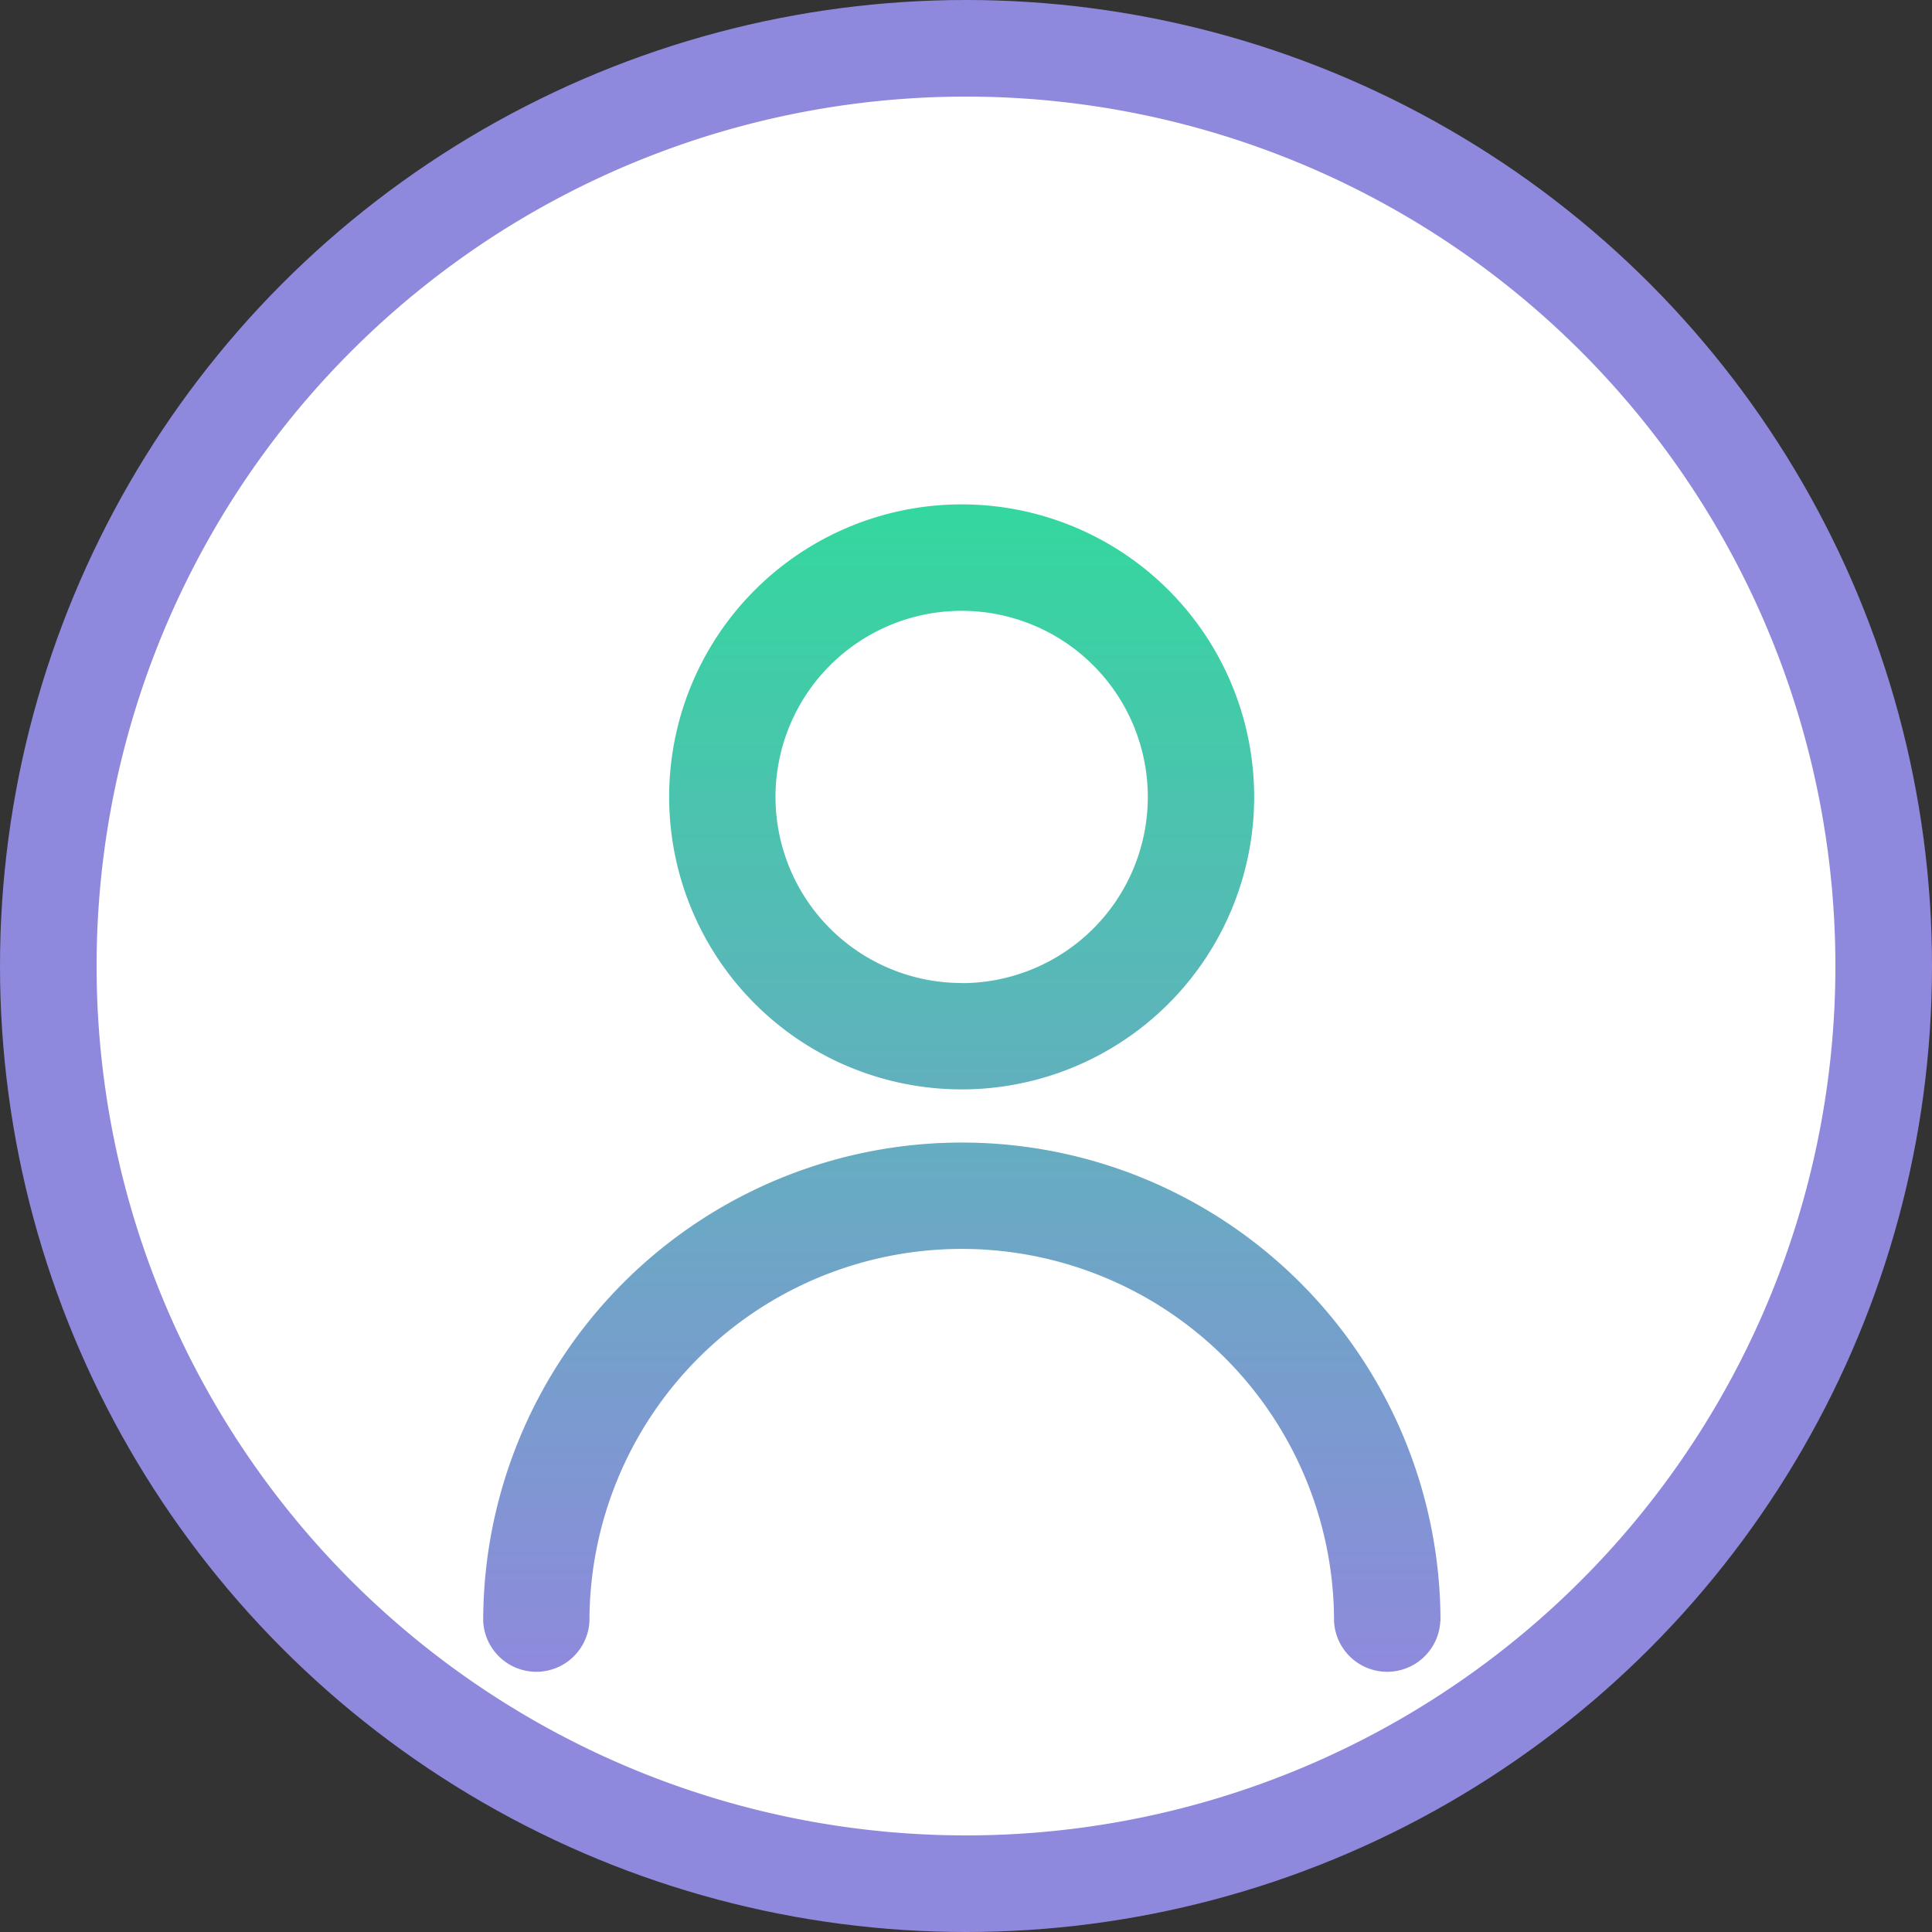 <svg xmlns="http://www.w3.org/2000/svg" xmlns:xlink="http://www.w3.org/1999/xlink" width="60" height="60" viewBox="0 0 60 60"><rect x="0" y="0" width="60" height="60" fill="#333333" stroke="none"/><defs><style>.a{fill:#8f89dd;}.b{fill:#fff;}.c{fill:url(#a);}</style><linearGradient id="a" x1="0.5" x2="0.5" y2="1" gradientUnits="objectBoundingBox"><stop offset="0" stop-color="#33d89e"/><stop offset="1" stop-color="#8f89dd"/></linearGradient></defs><circle class="a" cx="30" cy="30" r="30"/><path class="b" d="M27,0A27,27,0,1,1,0,27,27,27,0,0,1,27,0Z" transform="translate(3 3)"/><g transform="translate(-17 -12.337)"><g transform="translate(32 28)"><path class="c" d="M61.73,62.685a1.652,1.652,0,0,1-3.3,0,11.562,11.562,0,0,0-23.124,0,1.652,1.652,0,0,1-3.3,0,14.865,14.865,0,0,1,29.73,0ZM46.865,46.169a9.084,9.084,0,1,1,9.084-9.084A9.084,9.084,0,0,1,46.865,46.169Zm0-3.3a5.781,5.781,0,1,0-5.781-5.781A5.781,5.781,0,0,0,46.865,42.865Z" transform="translate(-32 -28)"/></g></g></svg>